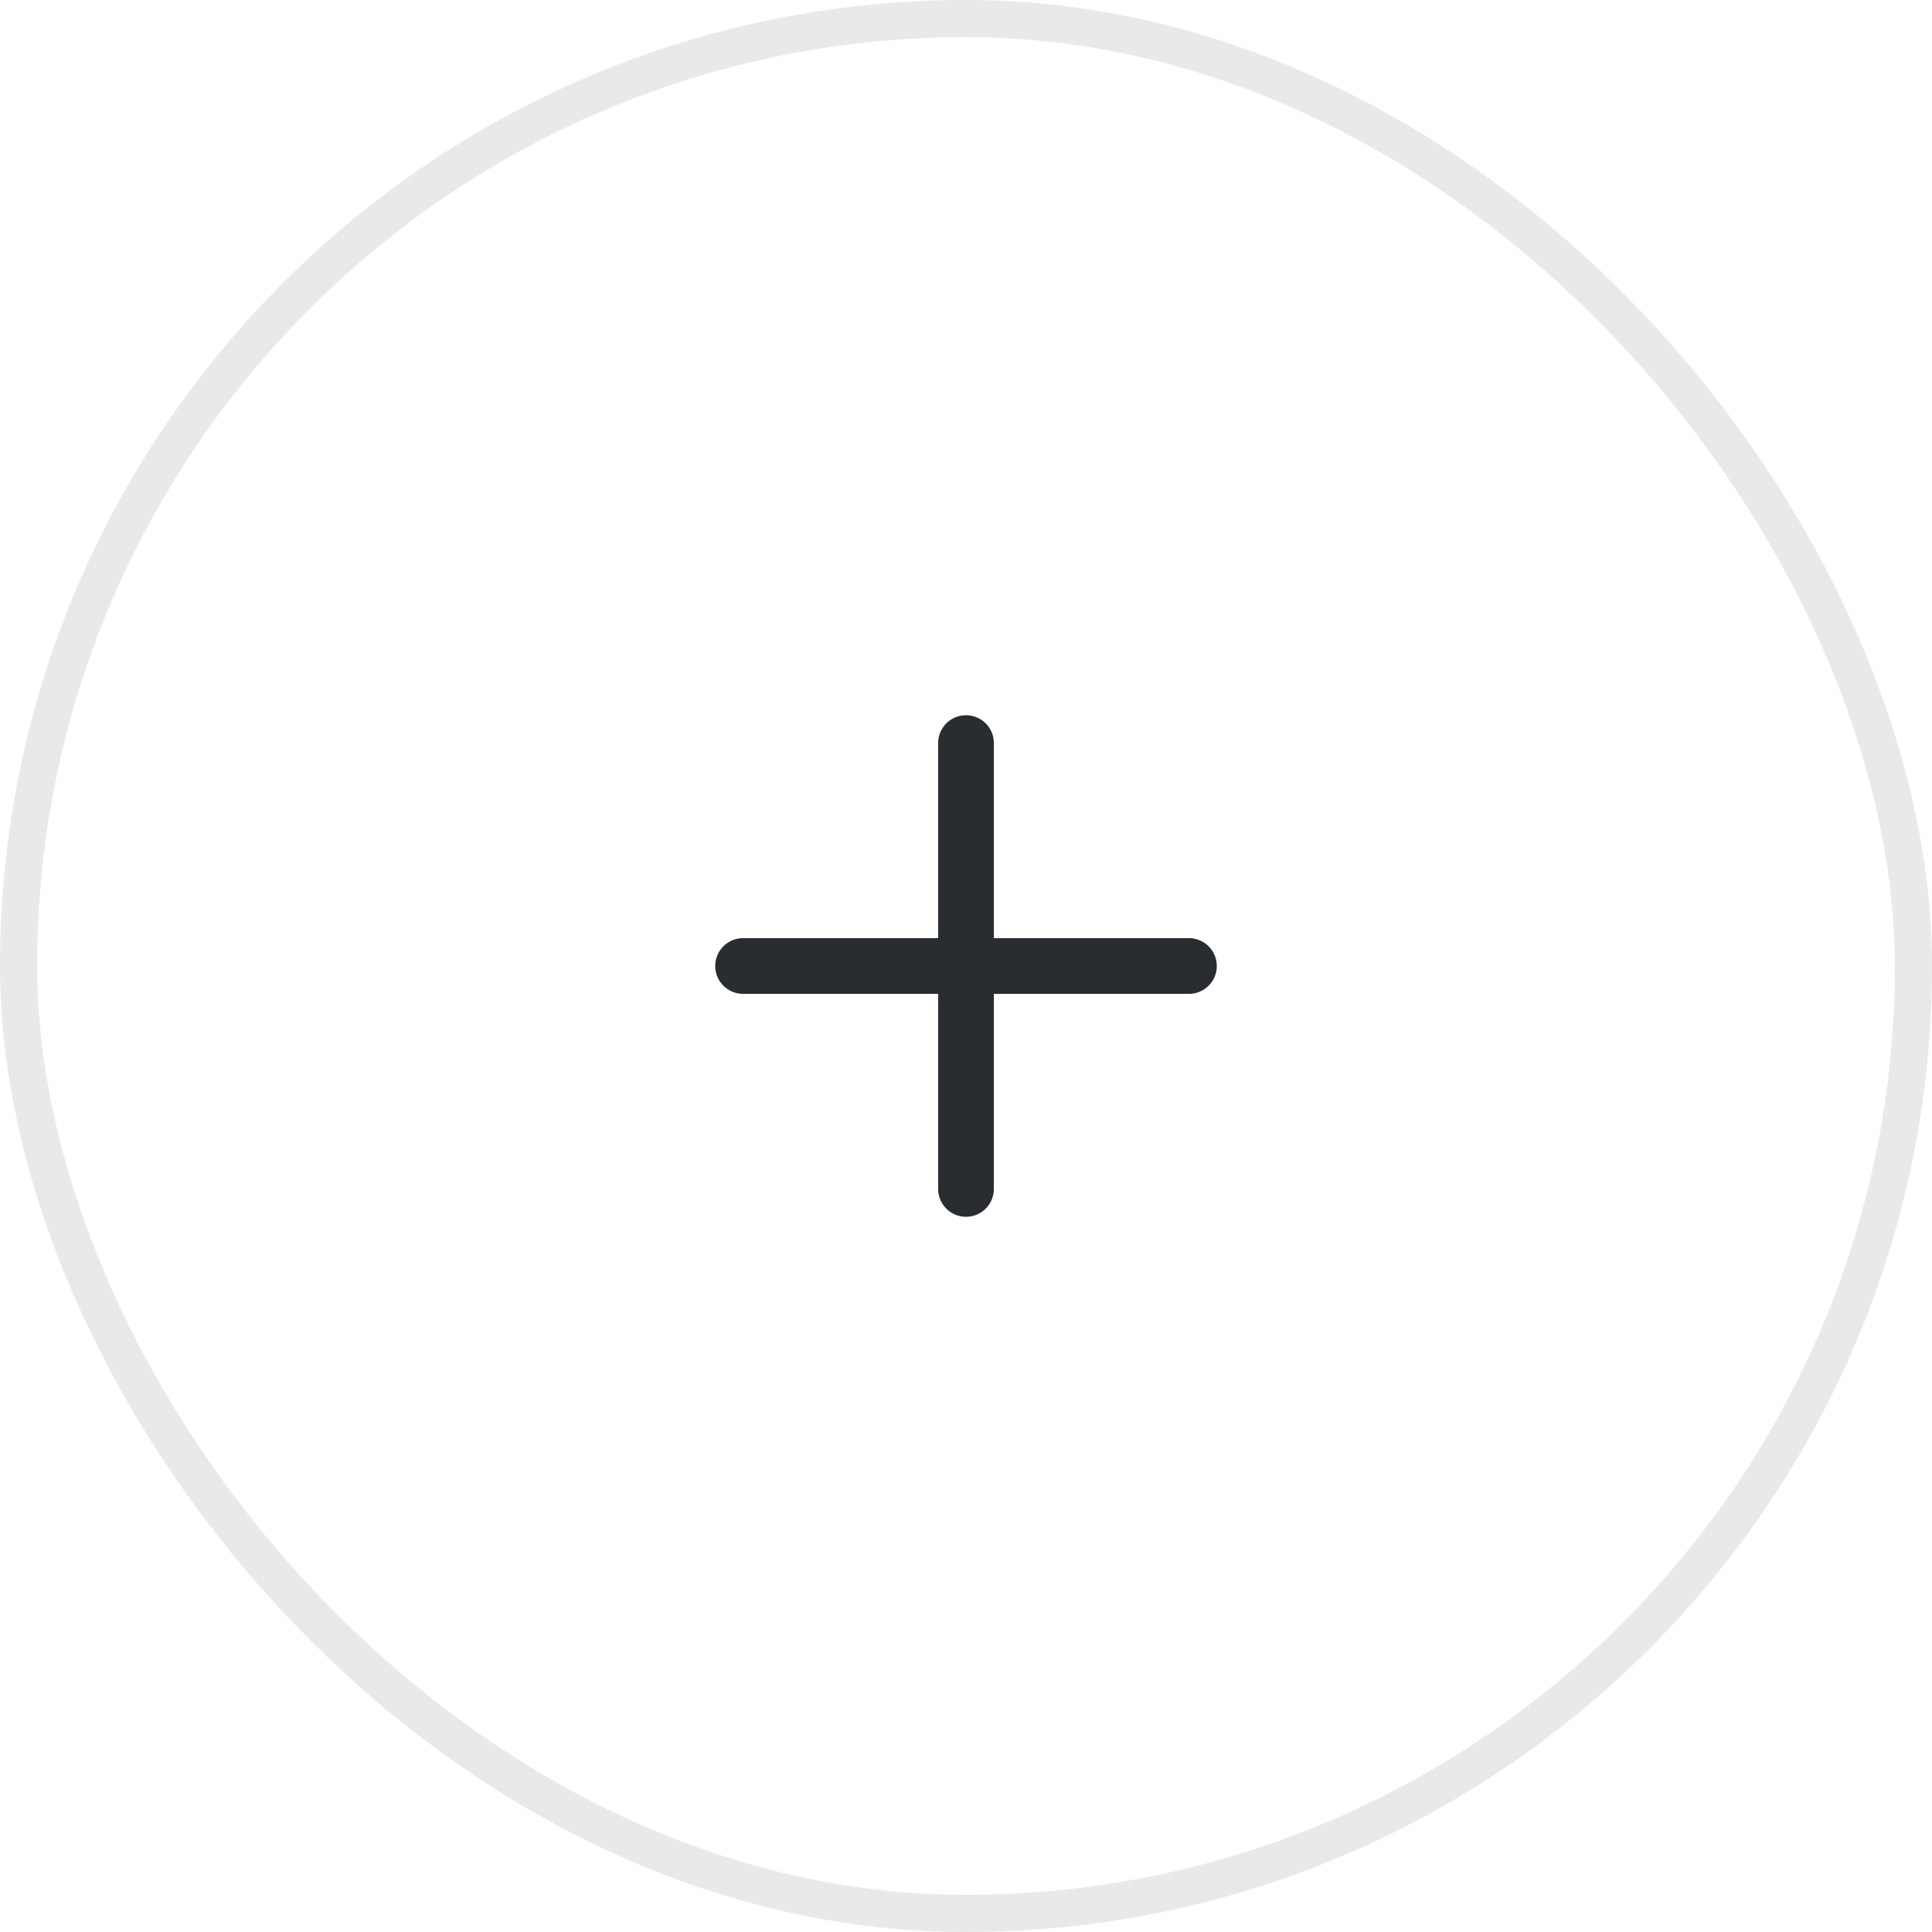 <svg width="52" height="52" viewBox="0 0 52 52" fill="none" xmlns="http://www.w3.org/2000/svg">
<path d="M20 26H32" stroke="#292D32" stroke-width="1.5" stroke-linecap="round" stroke-linejoin="round"/>
<path d="M26 32V20" stroke="#292D32" stroke-width="1.5" stroke-linecap="round" stroke-linejoin="round"/>
<rect x="0.5" y="0.5" width="51" height="51" rx="25.5" stroke="#E9E9EA"/>
</svg>
